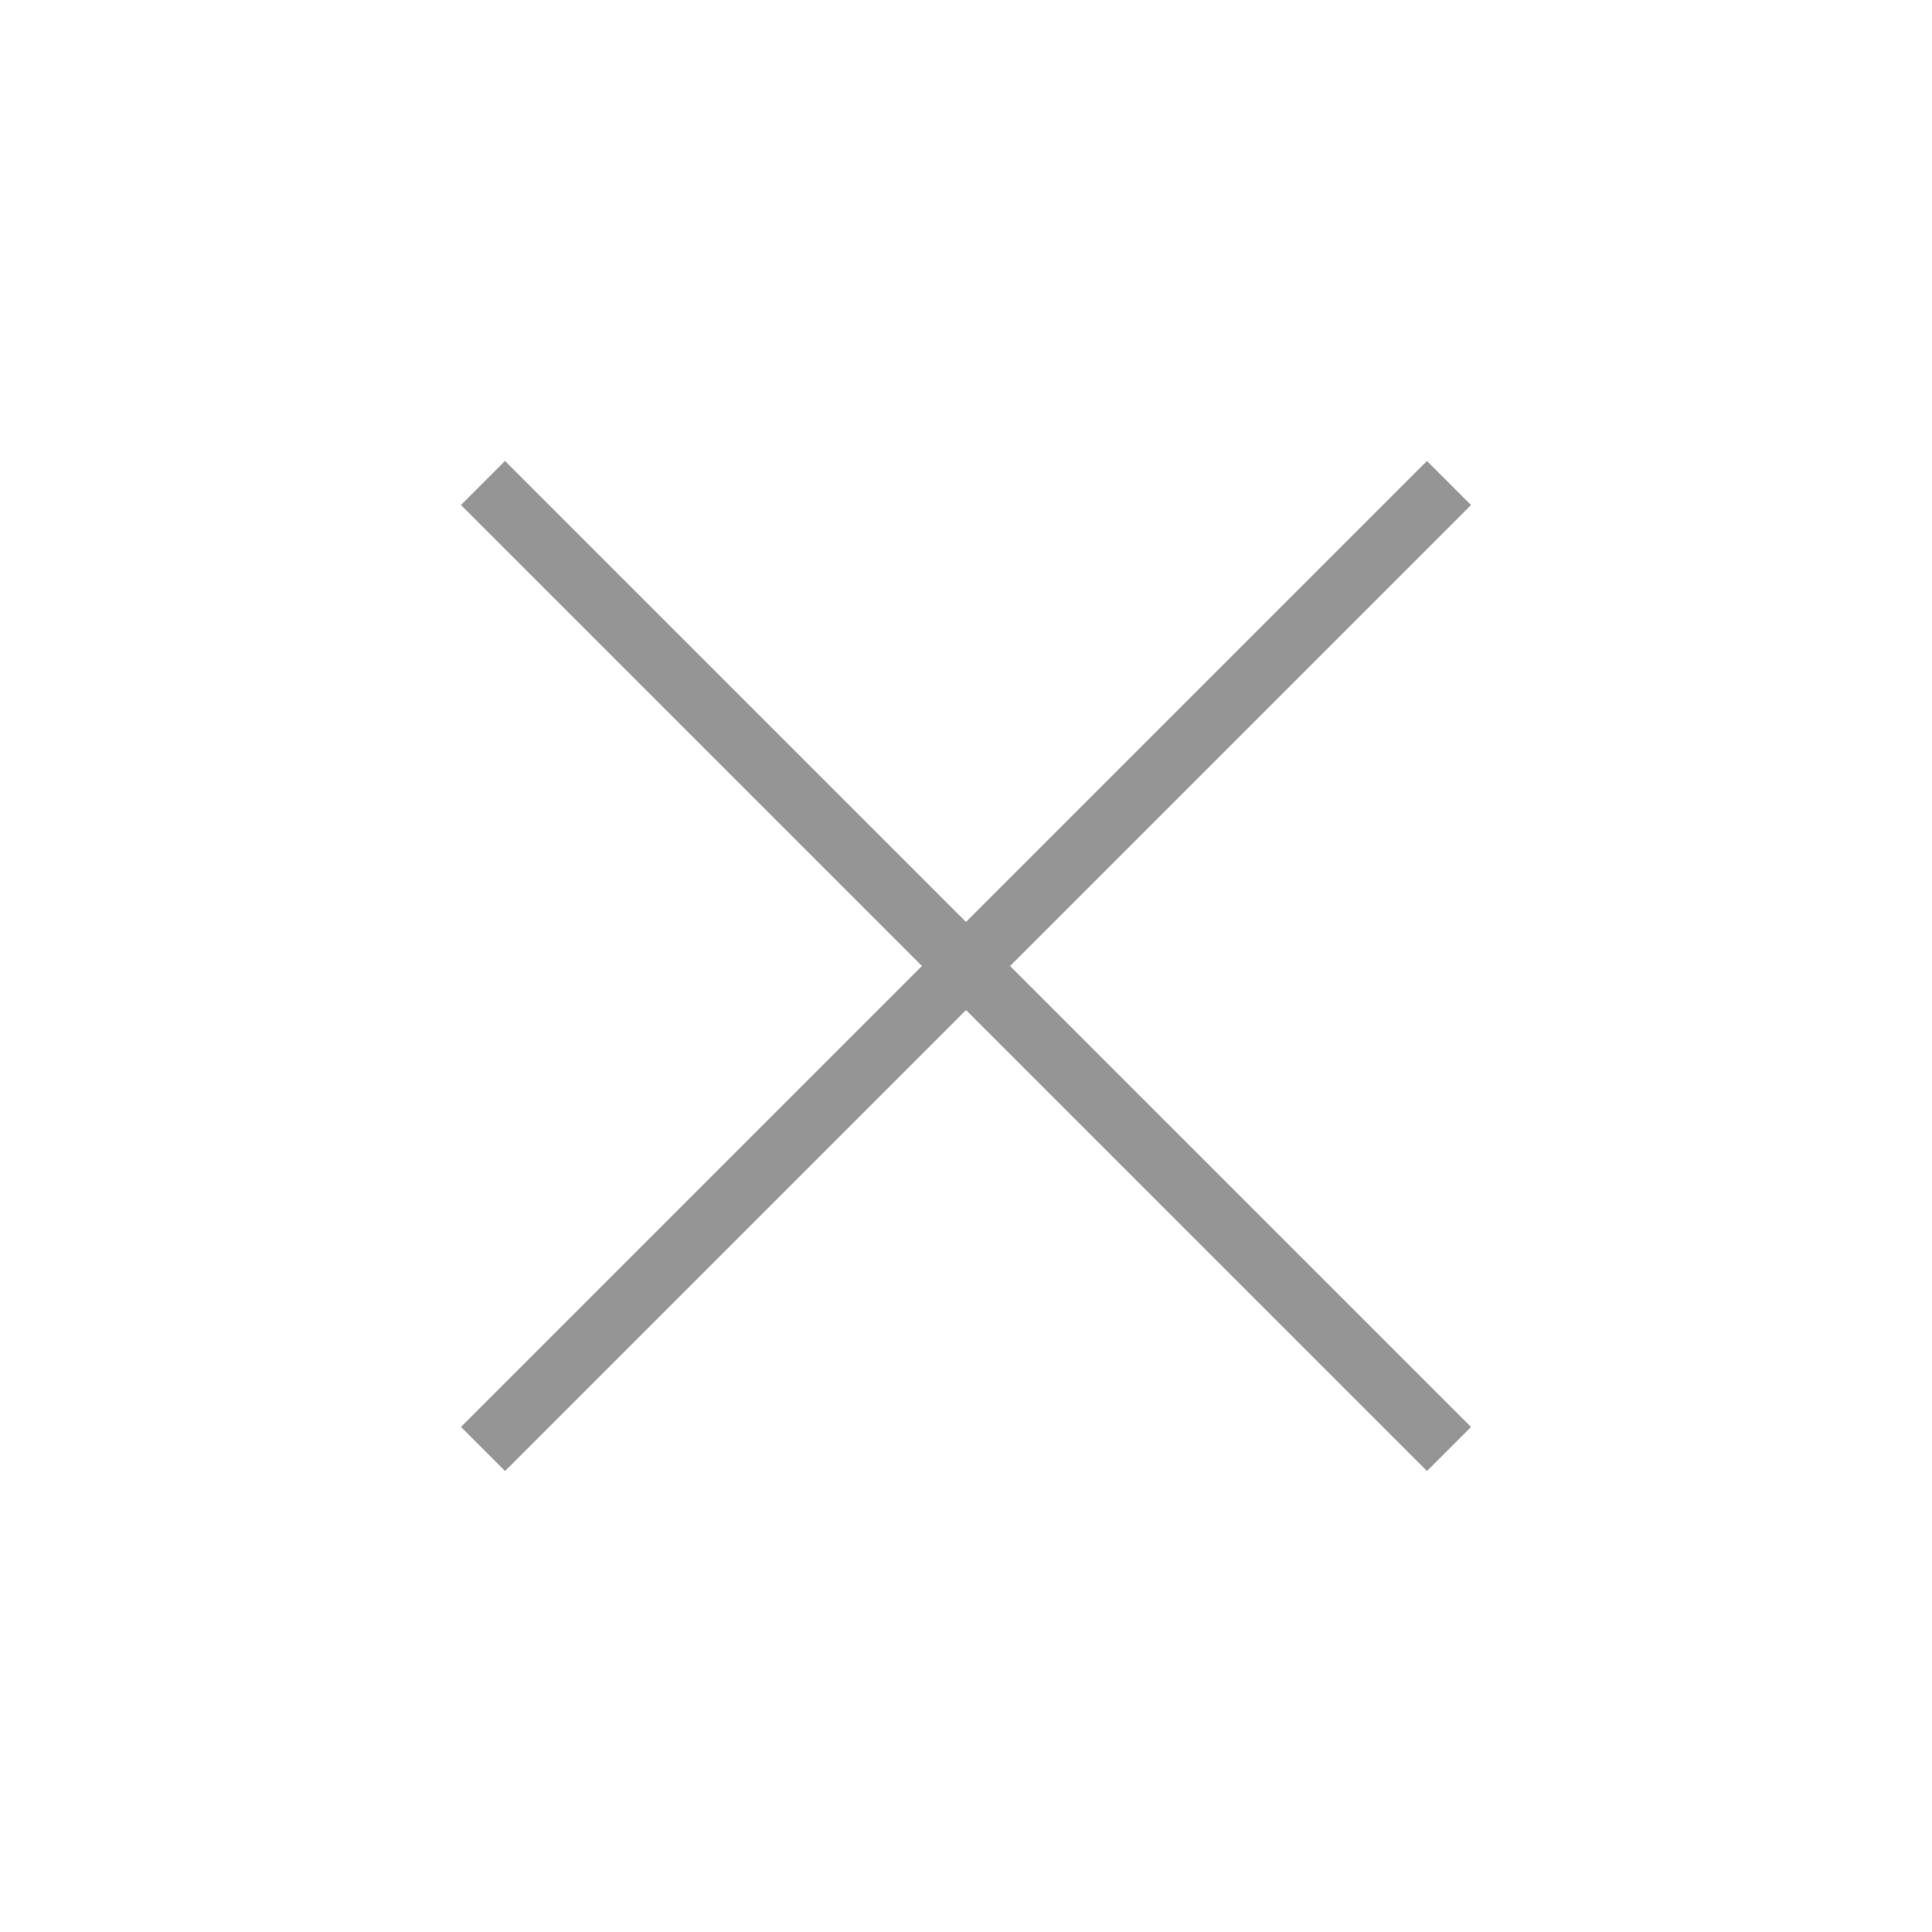 <svg width="31" height="31" viewBox="0 0 31 31" fill="none" xmlns="http://www.w3.org/2000/svg">
<path d="M23.25 7.75L7.75 23.25M7.75 7.75L23.25 23.25" stroke="#959595" strokeWidth="2" strokeLinecap="round" strokeLinejoin="round"/>
</svg>
